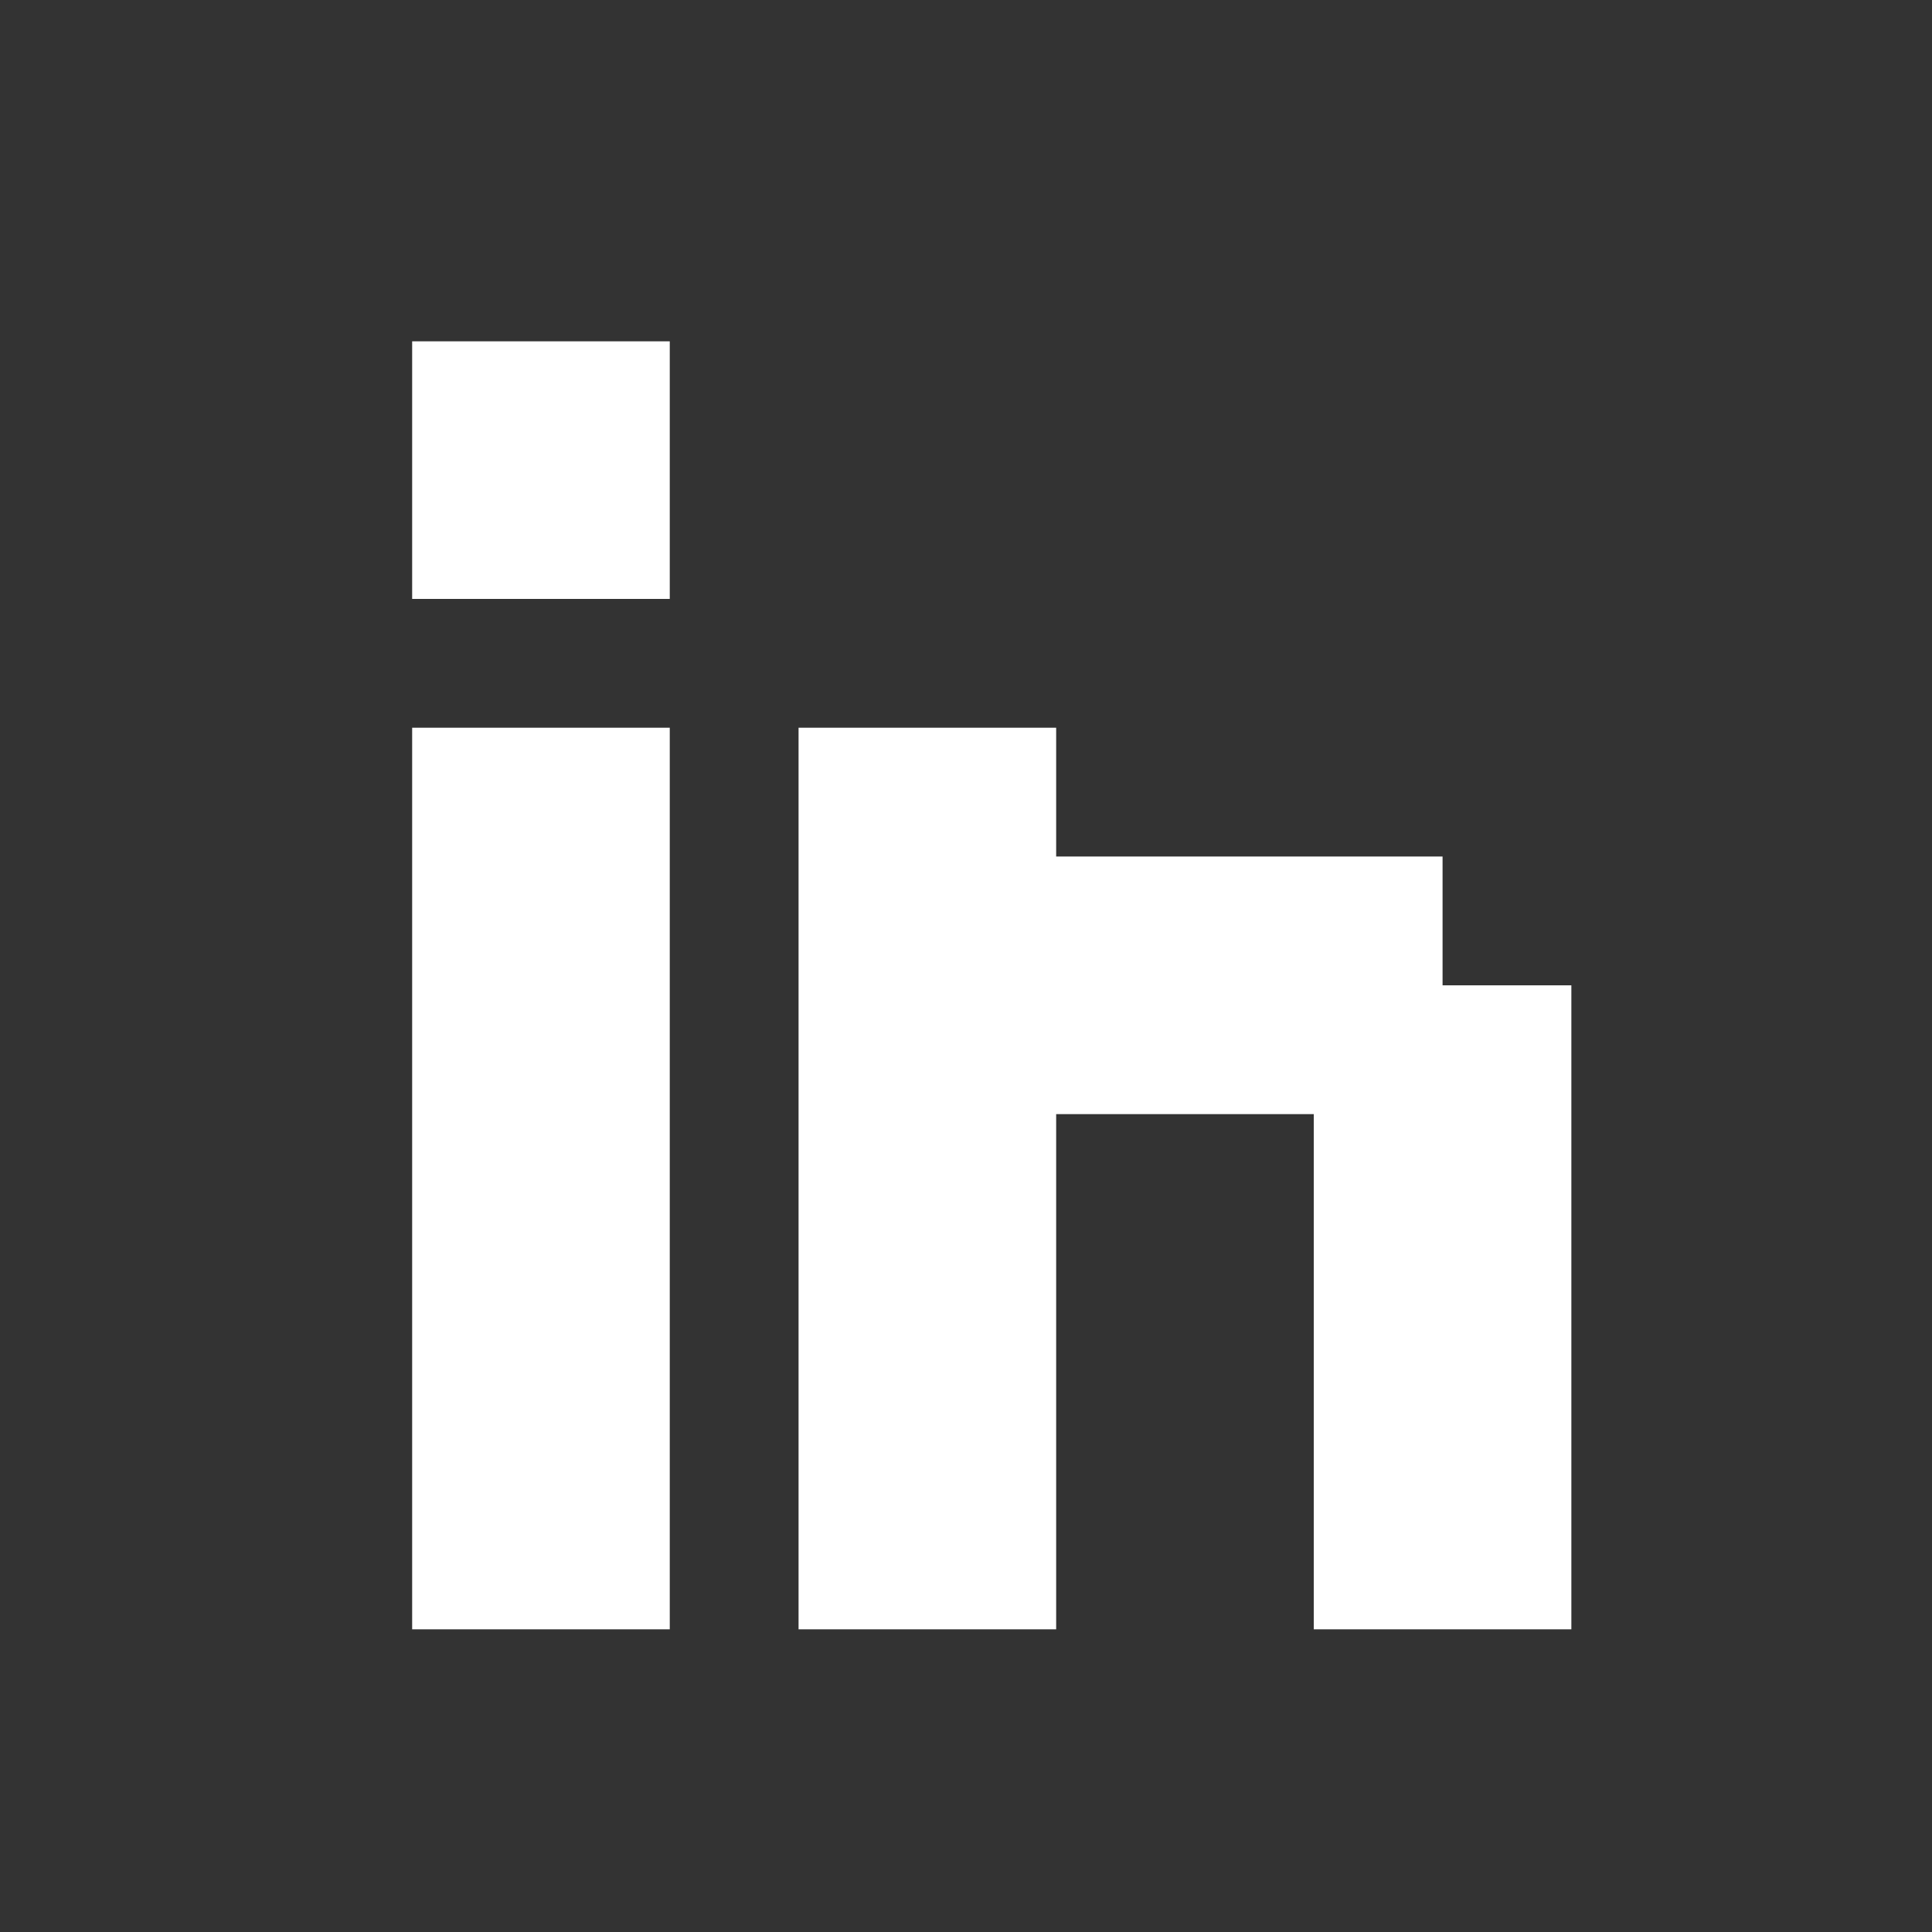 <svg xmlns="http://www.w3.org/2000/svg" xmlns:xlink="http://www.w3.org/1999/xlink" id="Layer_1" x="0" y="0" version="1.1" viewBox="0 0 30 30" xml:space="preserve" style="enable-background:new 0 0 30 30"><rect x="0" y="0" width="30" height="30" fill="#333333" stroke="none"/><style type="text/css">.st0{fill:#fff}</style><g><polygon points="6.4 5.3 6.4 7.3 6.4 9.3 8.4 9.3 10.4 9.3 10.4 7.3 10.4 5.3 8.4 5.3" class="st0"/><polygon points="6.4 11.3 6.4 13.3 6.4 15.3 6.4 17.3 6.4 19.3 6.4 21.3 6.4 23.3 6.4 25.3 8.4 25.3 10.4 25.3 10.4 23.3 10.4 21.3 10.4 19.3 10.4 17.3 10.4 15.3 10.4 13.3 10.4 11.3 8.4 11.3" class="st0"/><polygon points="22.4 15.3 22.4 13.3 20.4 13.3 18.4 13.3 16.4 13.3 16.4 11.3 14.4 11.3 12.4 11.3 12.4 13.3 12.4 15.3 12.4 17.3 12.4 19.3 12.4 21.3 12.4 23.3 12.4 25.3 14.4 25.3 16.4 25.3 16.4 23.3 16.4 21.3 16.4 19.3 16.4 17.3 18.4 17.3 20.4 17.3 20.4 19.3 20.4 21.3 20.4 23.3 20.4 25.3 22.4 25.3 24.4 25.3 24.4 23.3 24.4 21.3 24.4 19.3 24.4 17.3 24.4 15.3" class="st0"/></g></svg>